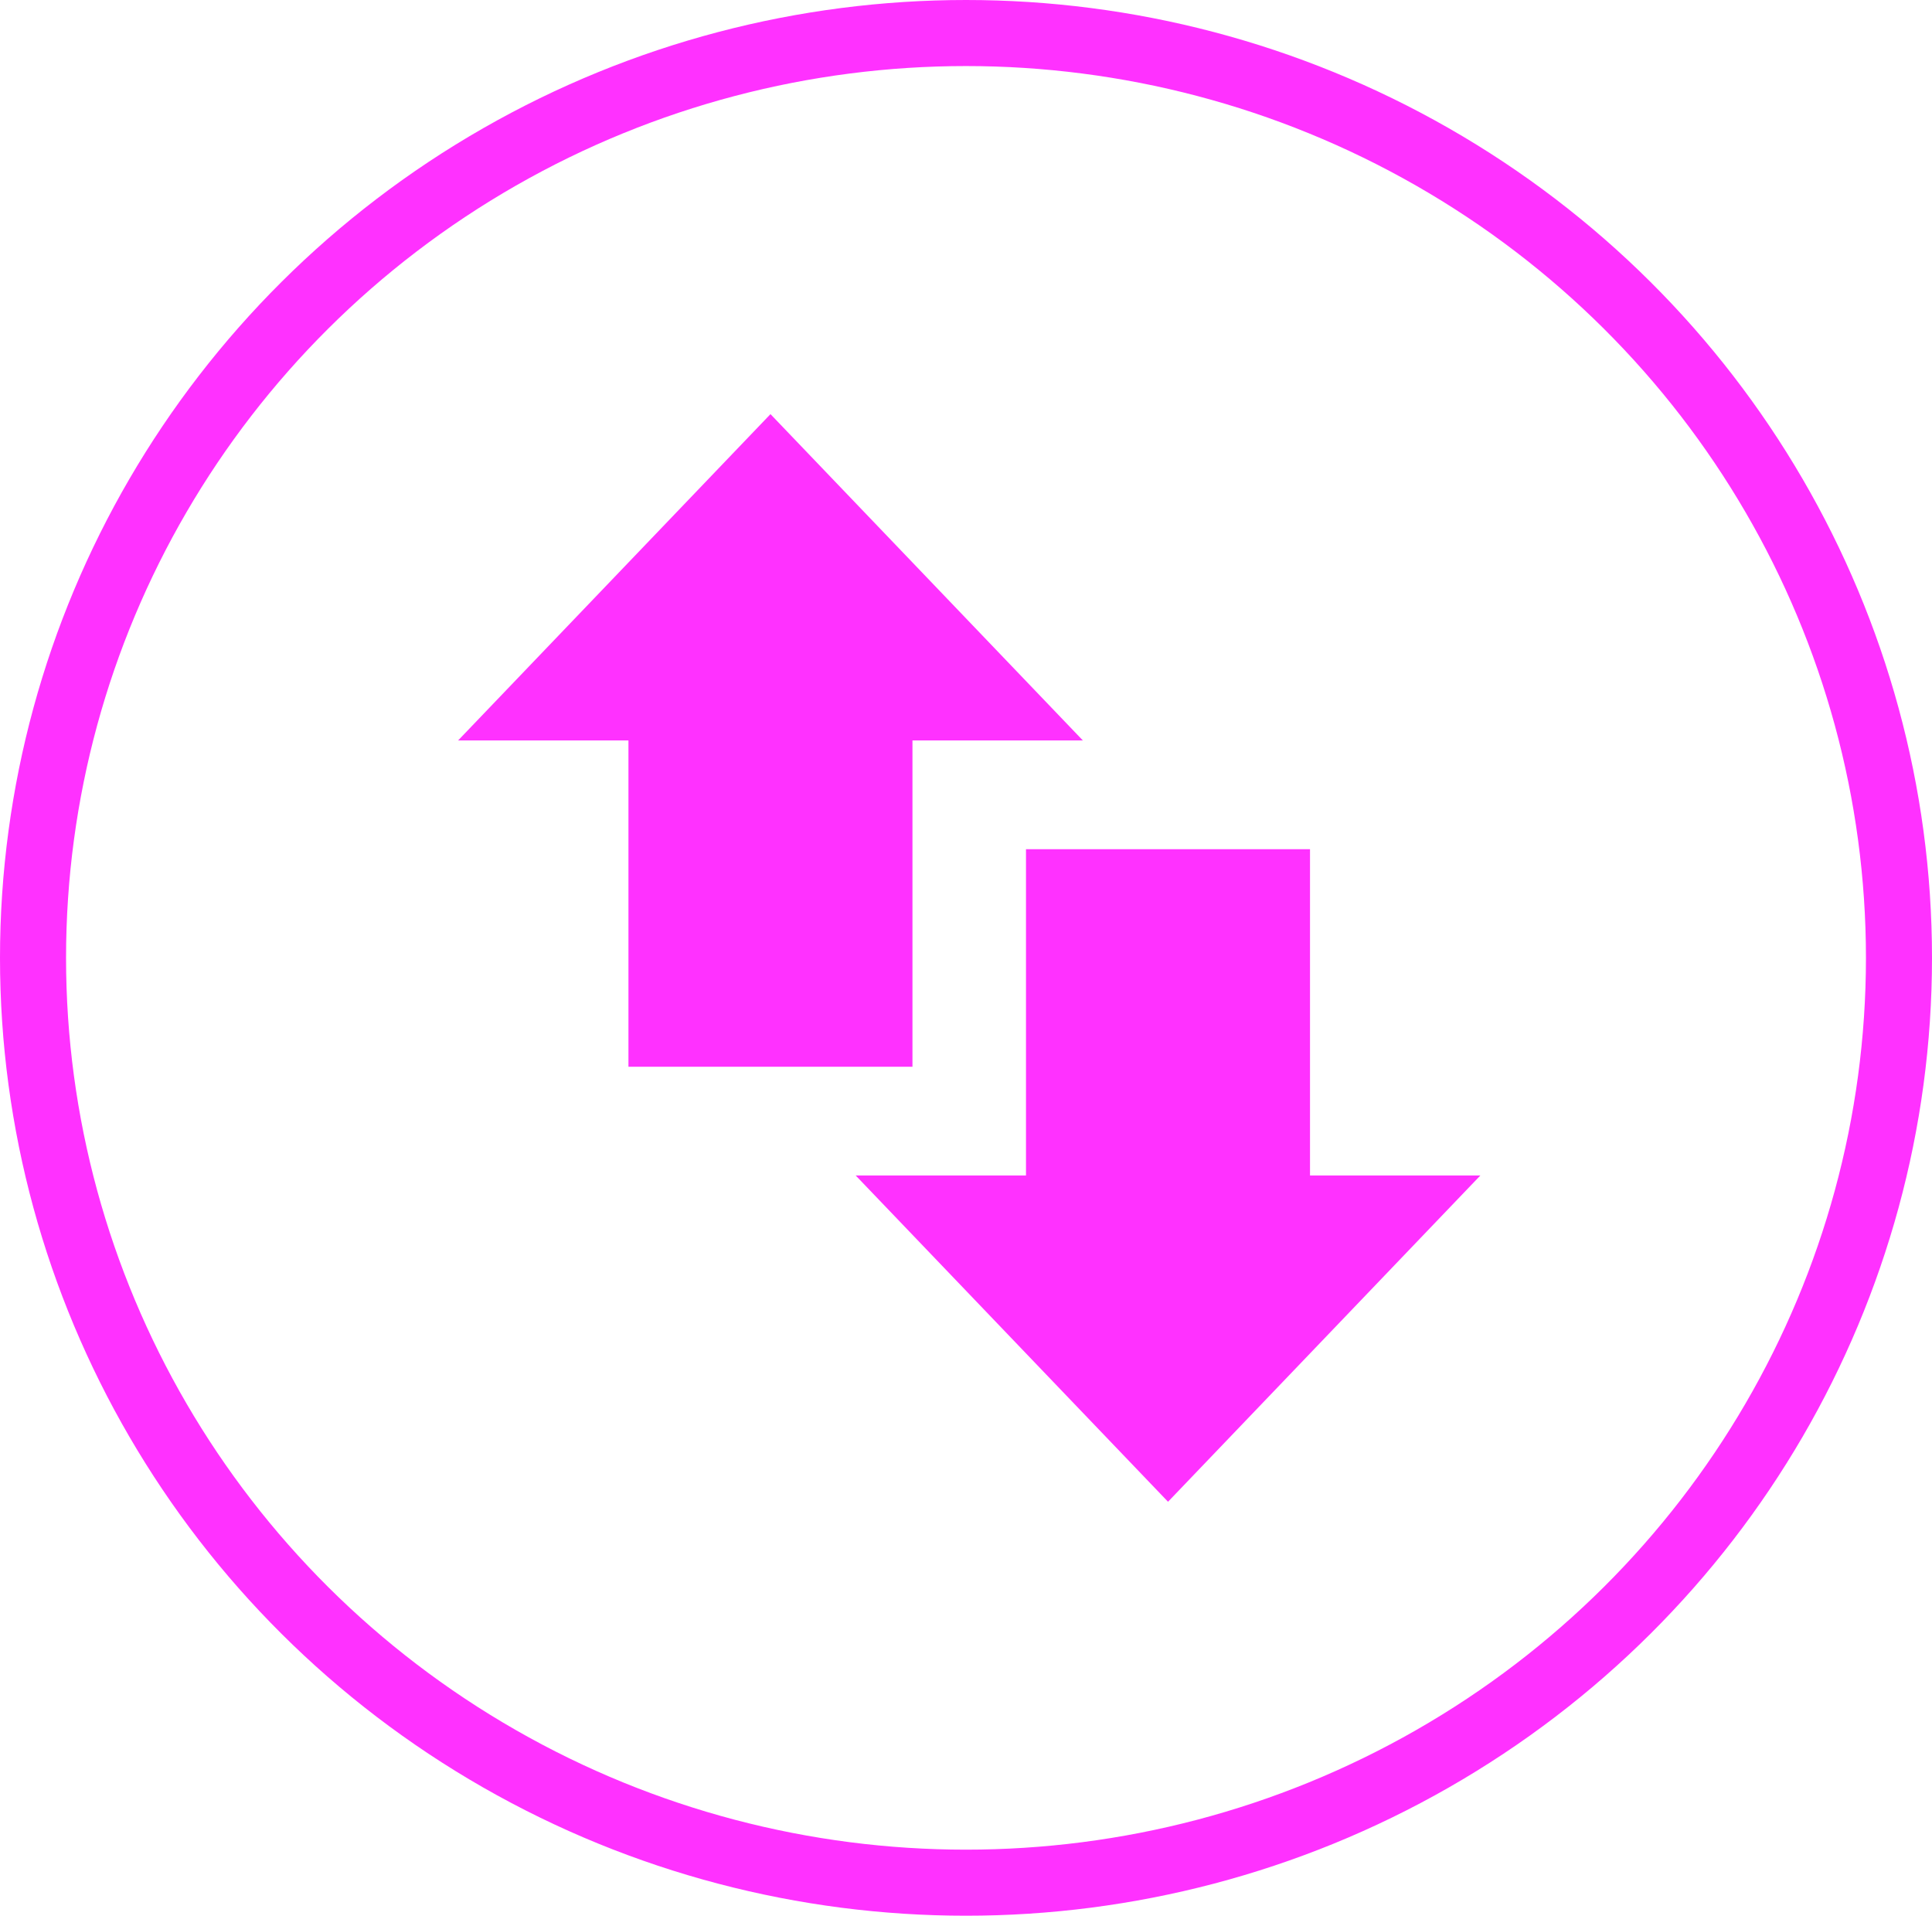 <svg xmlns="http://www.w3.org/2000/svg" width="117" height="116" viewBox="0 0 117 116">
  <g id="Group_26" data-name="Group 26" transform="translate(-372 -486)">
    <g id="Ellipse_2" data-name="Ellipse 2" transform="translate(372 486)" fill="none" stroke="#ff31ff" stroke-width="4">
      <ellipse cx="58.5" cy="58" rx="58.5" ry="58" stroke="none"/>
      <ellipse cx="58.5" cy="58" rx="56.5" ry="56" fill="none"/>
    </g>
    <g id="MDI_swap-horizontal-bold" data-name="MDI / swap-horizontal-bold" transform="translate(474.987 502.185) rotate(90)">
      <g id="Boundary" fill="#ff31ff" stroke="rgba(0,0,0,0)" stroke-width="1" opacity="0">
        <rect width="83.642" height="88.58" stroke="none"/>
        <rect x="0.5" y="0.5" width="82.642" height="87.58" fill="none"/>
      </g>
      <path id="Path_swap-horizontal-bold" data-name="Path / swap-horizontal-bold" d="M21.758,27.075V37.393H41.516v17.2H21.758V64.908L2,45.992,21.758,27.075m46.1-5.159L48.1,3V13.318H28.344v17.2H48.1V40.833Z" transform="translate(6.891 10.336)" fill="#ff31ff"/>
    </g>
  </g>
</svg>
